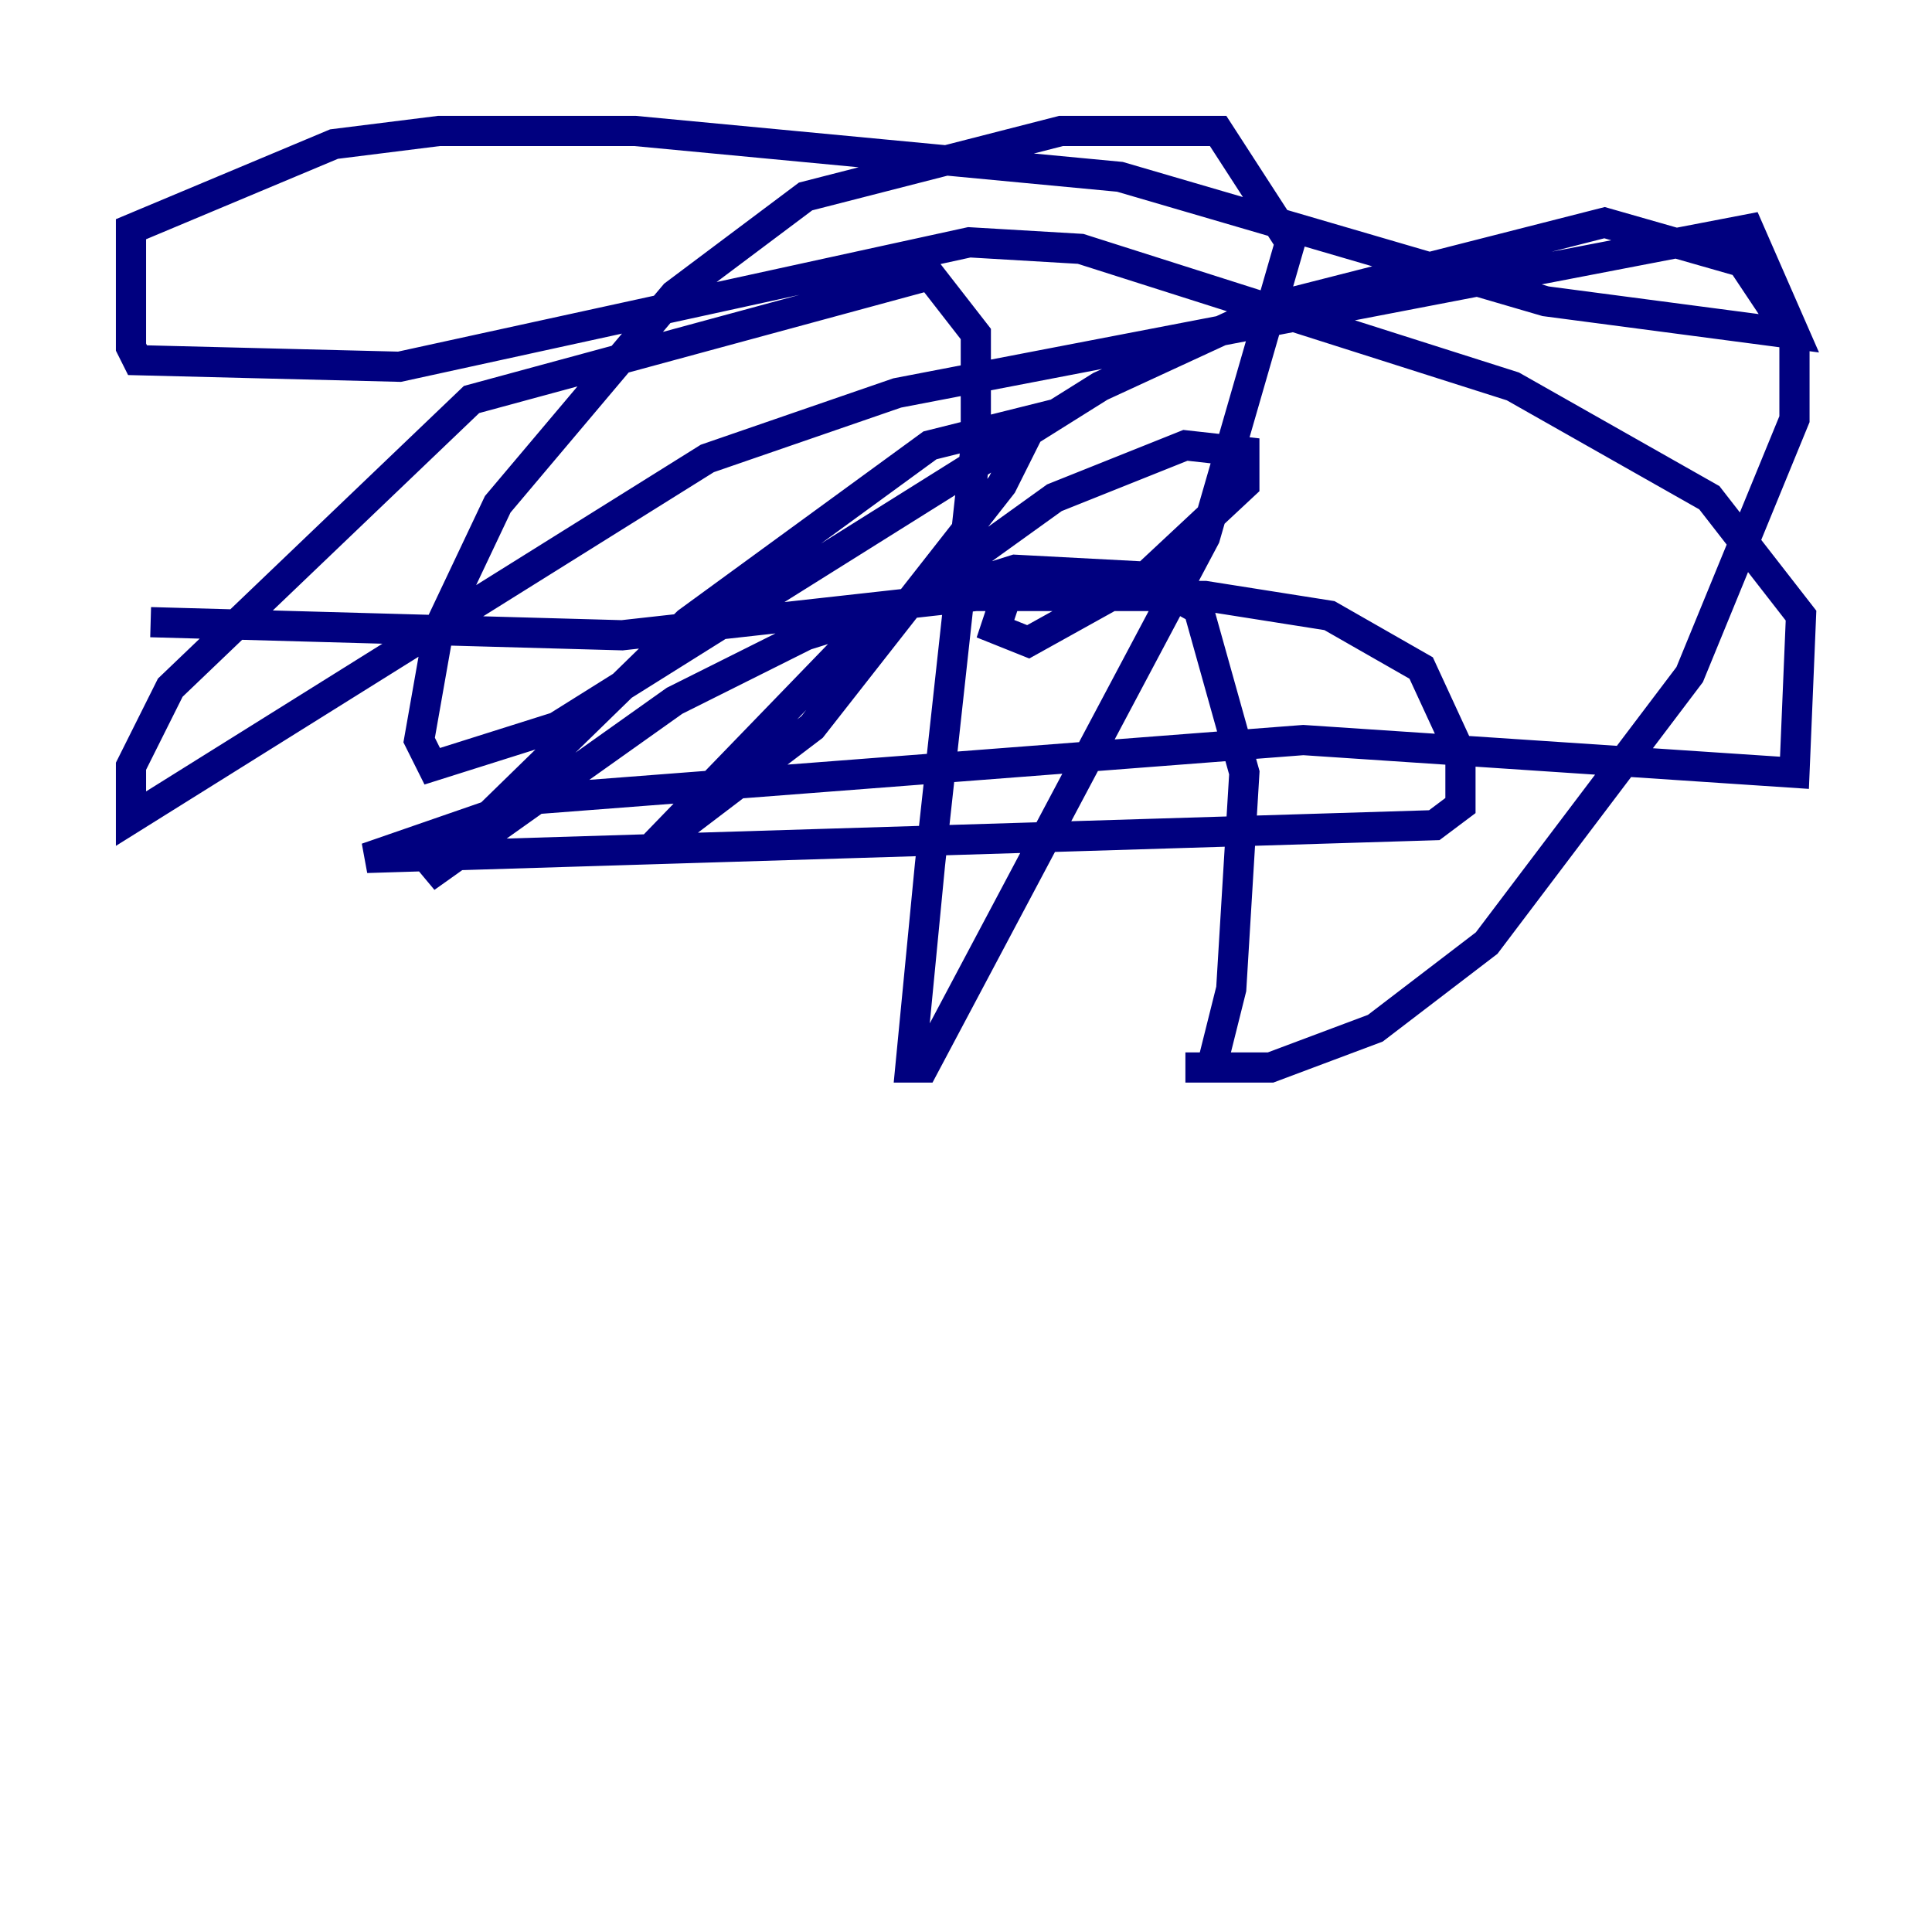 <?xml version="1.0" encoding="utf-8" ?>
<svg baseProfile="tiny" height="128" version="1.2" viewBox="0,0,128,128" width="128" xmlns="http://www.w3.org/2000/svg" xmlns:ev="http://www.w3.org/2001/xml-events" xmlns:xlink="http://www.w3.org/1999/xlink"><defs /><polyline fill="none" points="66.82,39.051 65.953,41.654 68.122,42.522 75.932,38.183 82.441,32.108 82.441,29.939 78.536,29.505 69.858,32.976 55.973,42.956 42.956,56.407 53.803,48.163 66.386,32.108 68.556,27.77 61.614,29.505 45.559,41.22 28.203,58.142 44.691,46.427 53.37,42.088 67.254,37.749 75.498,38.183 79.403,40.352 82.441,51.2 81.573,65.519 80.271,70.725 78.536,70.725 84.176,70.725 91.119,68.122 98.495,62.481 111.946,44.691 118.888,27.77 118.888,22.563 115.417,17.356 106.305,14.752 84.176,20.393 72.895,25.6 36.881,48.163 28.637,50.766 27.77,49.031 29.071,41.654 32.976,33.41 44.691,19.525 53.37,13.017 70.291,8.678 80.705,8.678 85.478,16.054 79.837,35.58 61.18,70.725 60.312,70.725 61.614,57.275 64.651,29.505 64.651,22.129 61.614,18.224 31.241,26.468 11.281,45.559 8.678,50.766 8.678,54.237 46.861,30.373 59.444,26.034 115.851,15.186 118.888,22.129 102.4,19.959 74.197,11.715 42.088,8.678 29.071,8.678 22.129,9.546 8.678,15.186 8.678,22.997 9.112,23.864 26.468,24.298 64.217,16.054 71.593,16.488 100.231,25.6 113.248,32.976 119.322,40.786 118.888,51.2 86.346,49.031 35.58,52.936 24.298,56.841 95.024,54.671 96.759,53.37 96.759,49.898 94.156,44.258 88.081,40.786 79.837,39.485 64.651,39.485 41.22,42.088 9.98,41.22" stroke="#00007f" stroke-width="2" /></svg>